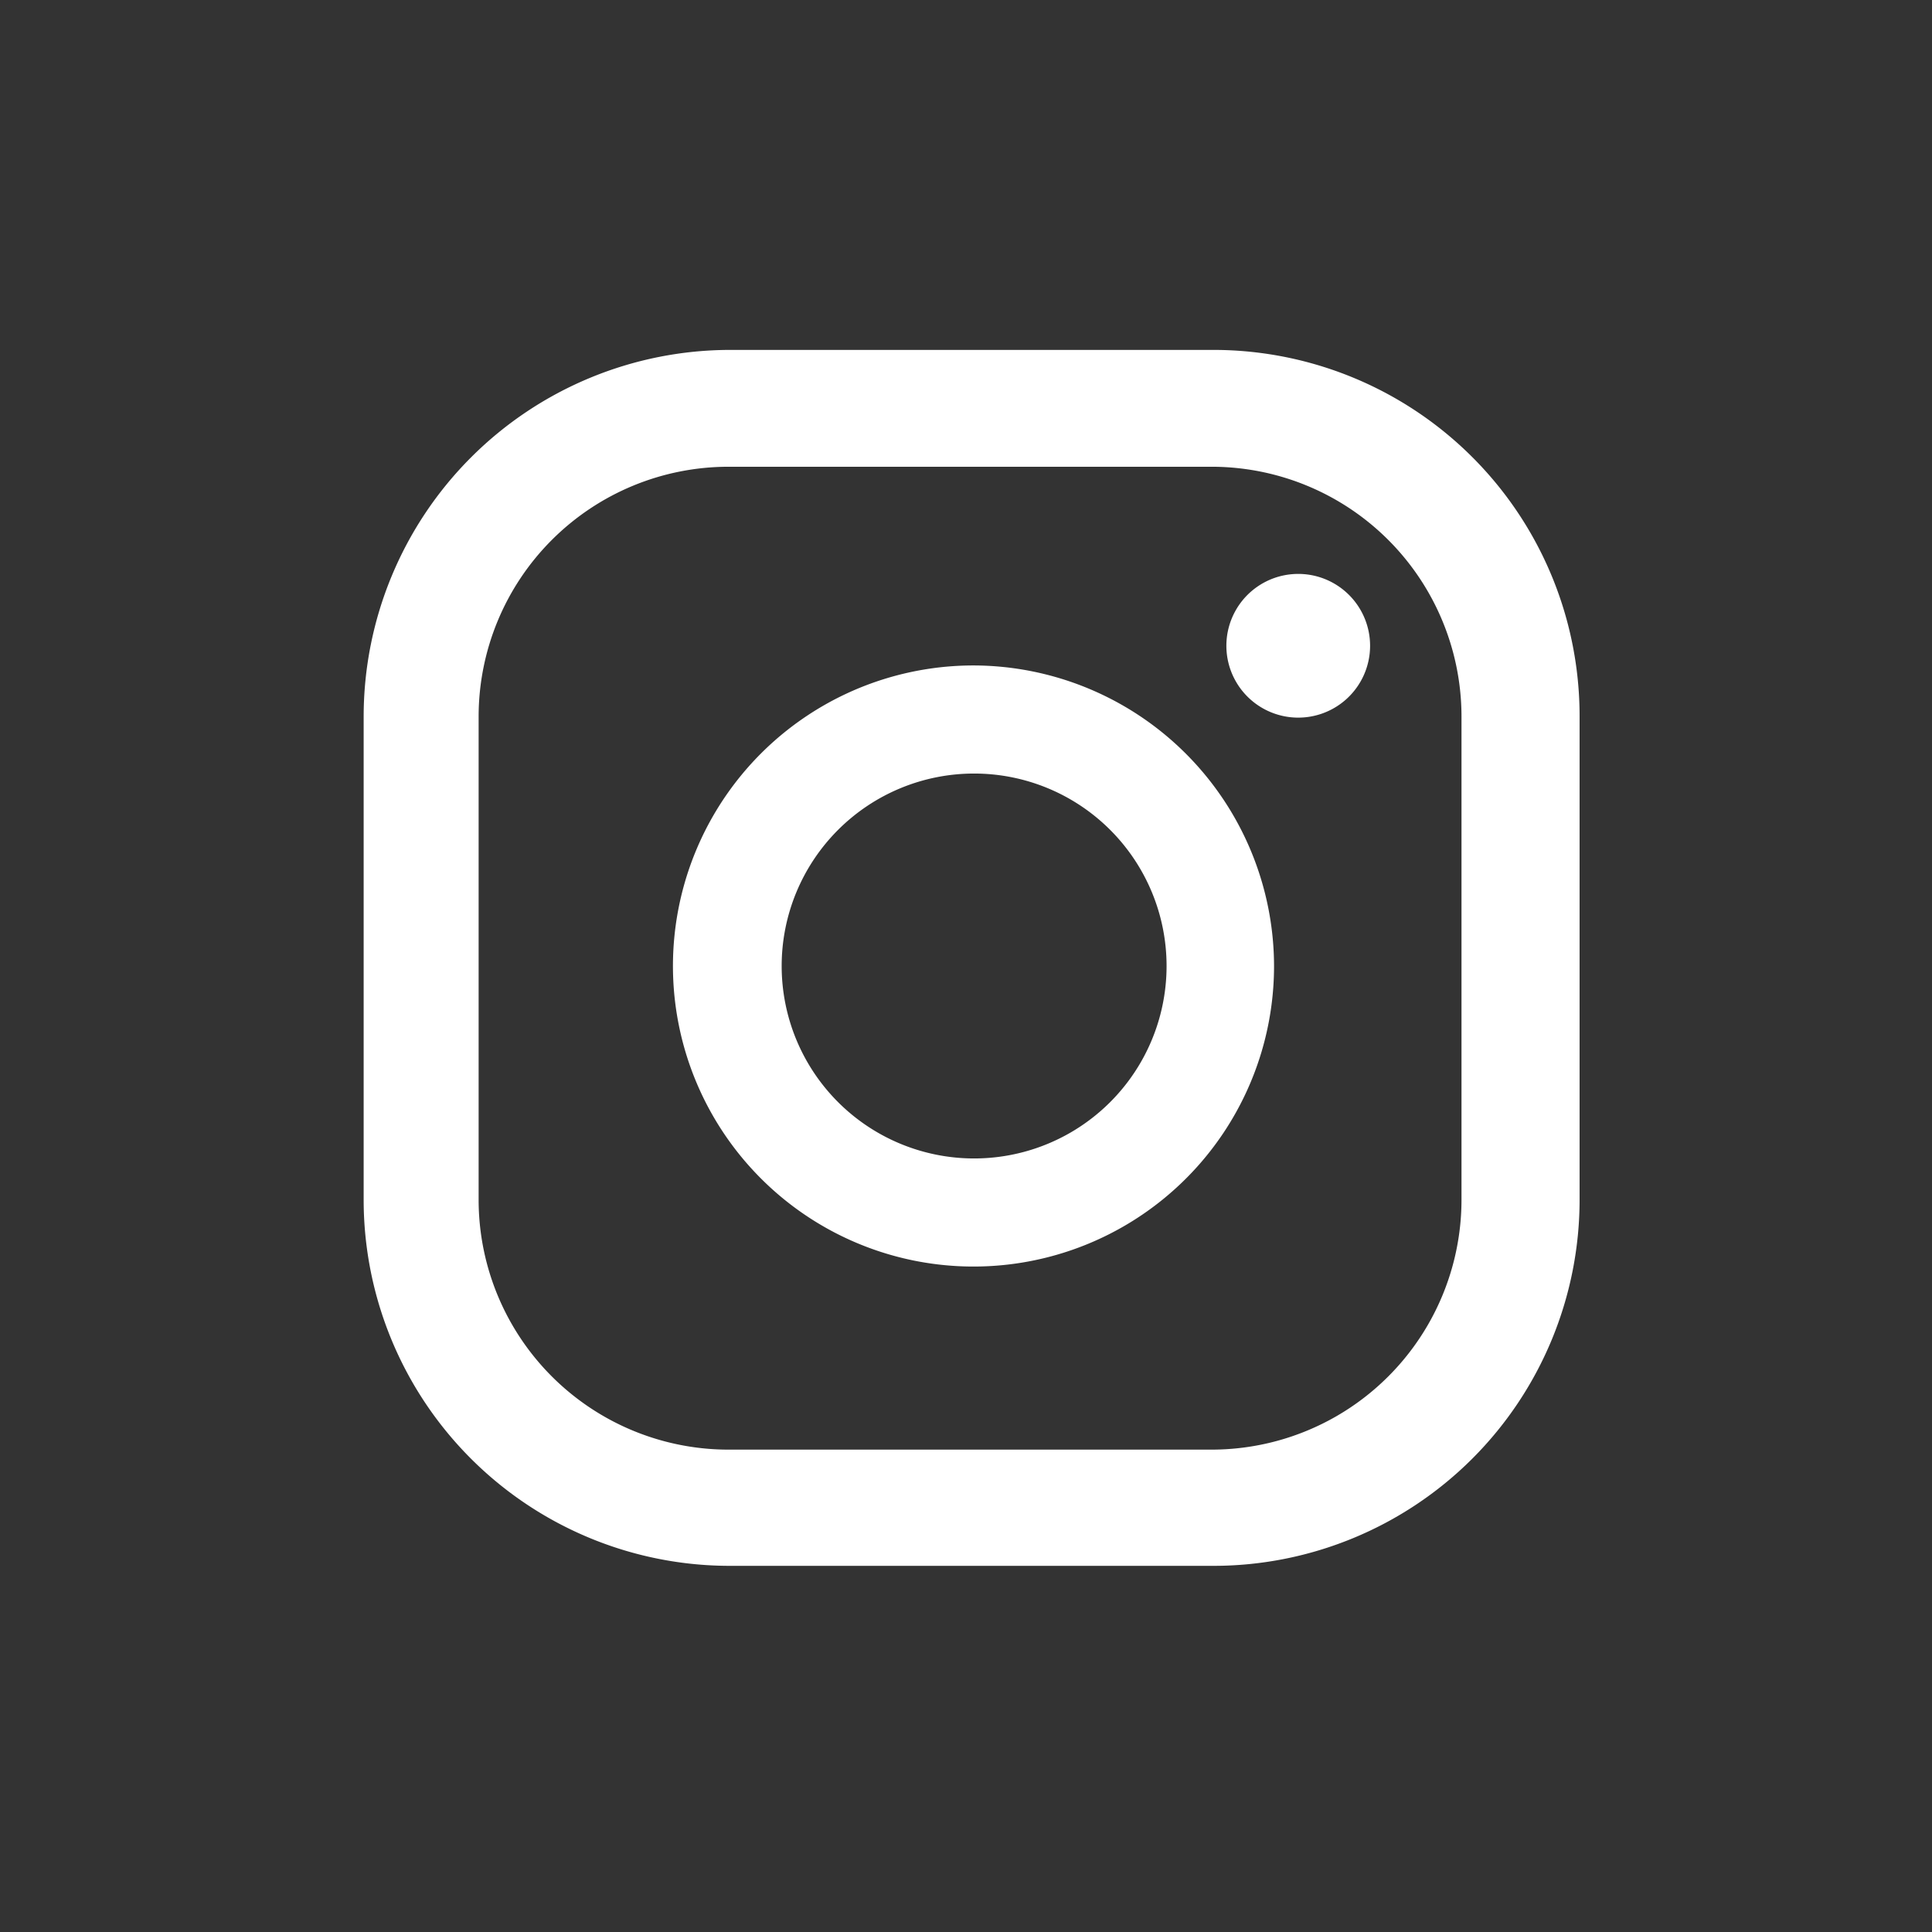<svg xmlns="http://www.w3.org/2000/svg" viewBox="0 0 30.92 30.92"><rect x="0" y="0" width="30.92" height="30.92" fill="#333333" stroke="none"/><defs><style>.cls-1{fill:#fff;}.cls-2{fill:none;}</style></defs><g id="Capa_2" data-name="Capa 2"><g id="Capa_7" data-name="Capa 7"><g id="instagram"><path class="cls-1" d="M20.67,11.48a1.15,1.15,0,1,0,0-2.29,1.15,1.15,0,0,0,0,2.29Z"/><path class="cls-1" d="M15.59,10.65a4.81,4.81,0,1,0,4.8,4.81A4.82,4.82,0,0,0,15.59,10.65Zm0,7.89a3.08,3.08,0,1,1,3.08-3.08A3.08,3.08,0,0,1,15.59,18.54Z"/><path class="cls-1" d="M25.28,19.2V11.47A5.86,5.86,0,0,0,19.42,5.6H11.69a5.87,5.87,0,0,0-5.87,5.87V19.2a5.86,5.86,0,0,0,5.87,5.86h7.73A5.86,5.86,0,0,0,25.28,19.2Zm-17.62,0V11.47a4,4,0,0,1,4-4h7.73a4,4,0,0,1,4,4V19.2a4,4,0,0,1-4,4H11.69A4,4,0,0,1,7.66,19.2Z"/><path class="cls-2" d="M15.46,30.92A15.46,15.46,0,1,1,30.92,15.46,15.48,15.48,0,0,1,15.46,30.92ZM20.67,9.19a1.15,1.15,0,0,0,0,2.29,1.15,1.15,0,1,0,0-2.29Zm-5.08,1.46a4.81,4.81,0,1,0,4.8,4.81A4.82,4.82,0,0,0,15.59,10.65Zm0,7.89a3.08,3.08,0,1,1,3.08-3.08A3.08,3.08,0,0,1,15.59,18.54Zm9.69-7.07A5.86,5.86,0,0,0,19.42,5.6H11.69a5.87,5.87,0,0,0-5.87,5.87V19.2a5.86,5.86,0,0,0,5.87,5.86h7.73a5.86,5.86,0,0,0,5.86-5.86ZM23.45,19.2a4,4,0,0,1-4,4H11.69a4,4,0,0,1-4-4V11.47a4,4,0,0,1,4-4h7.73a4,4,0,0,1,4,4Z"/></g></g></g></svg>